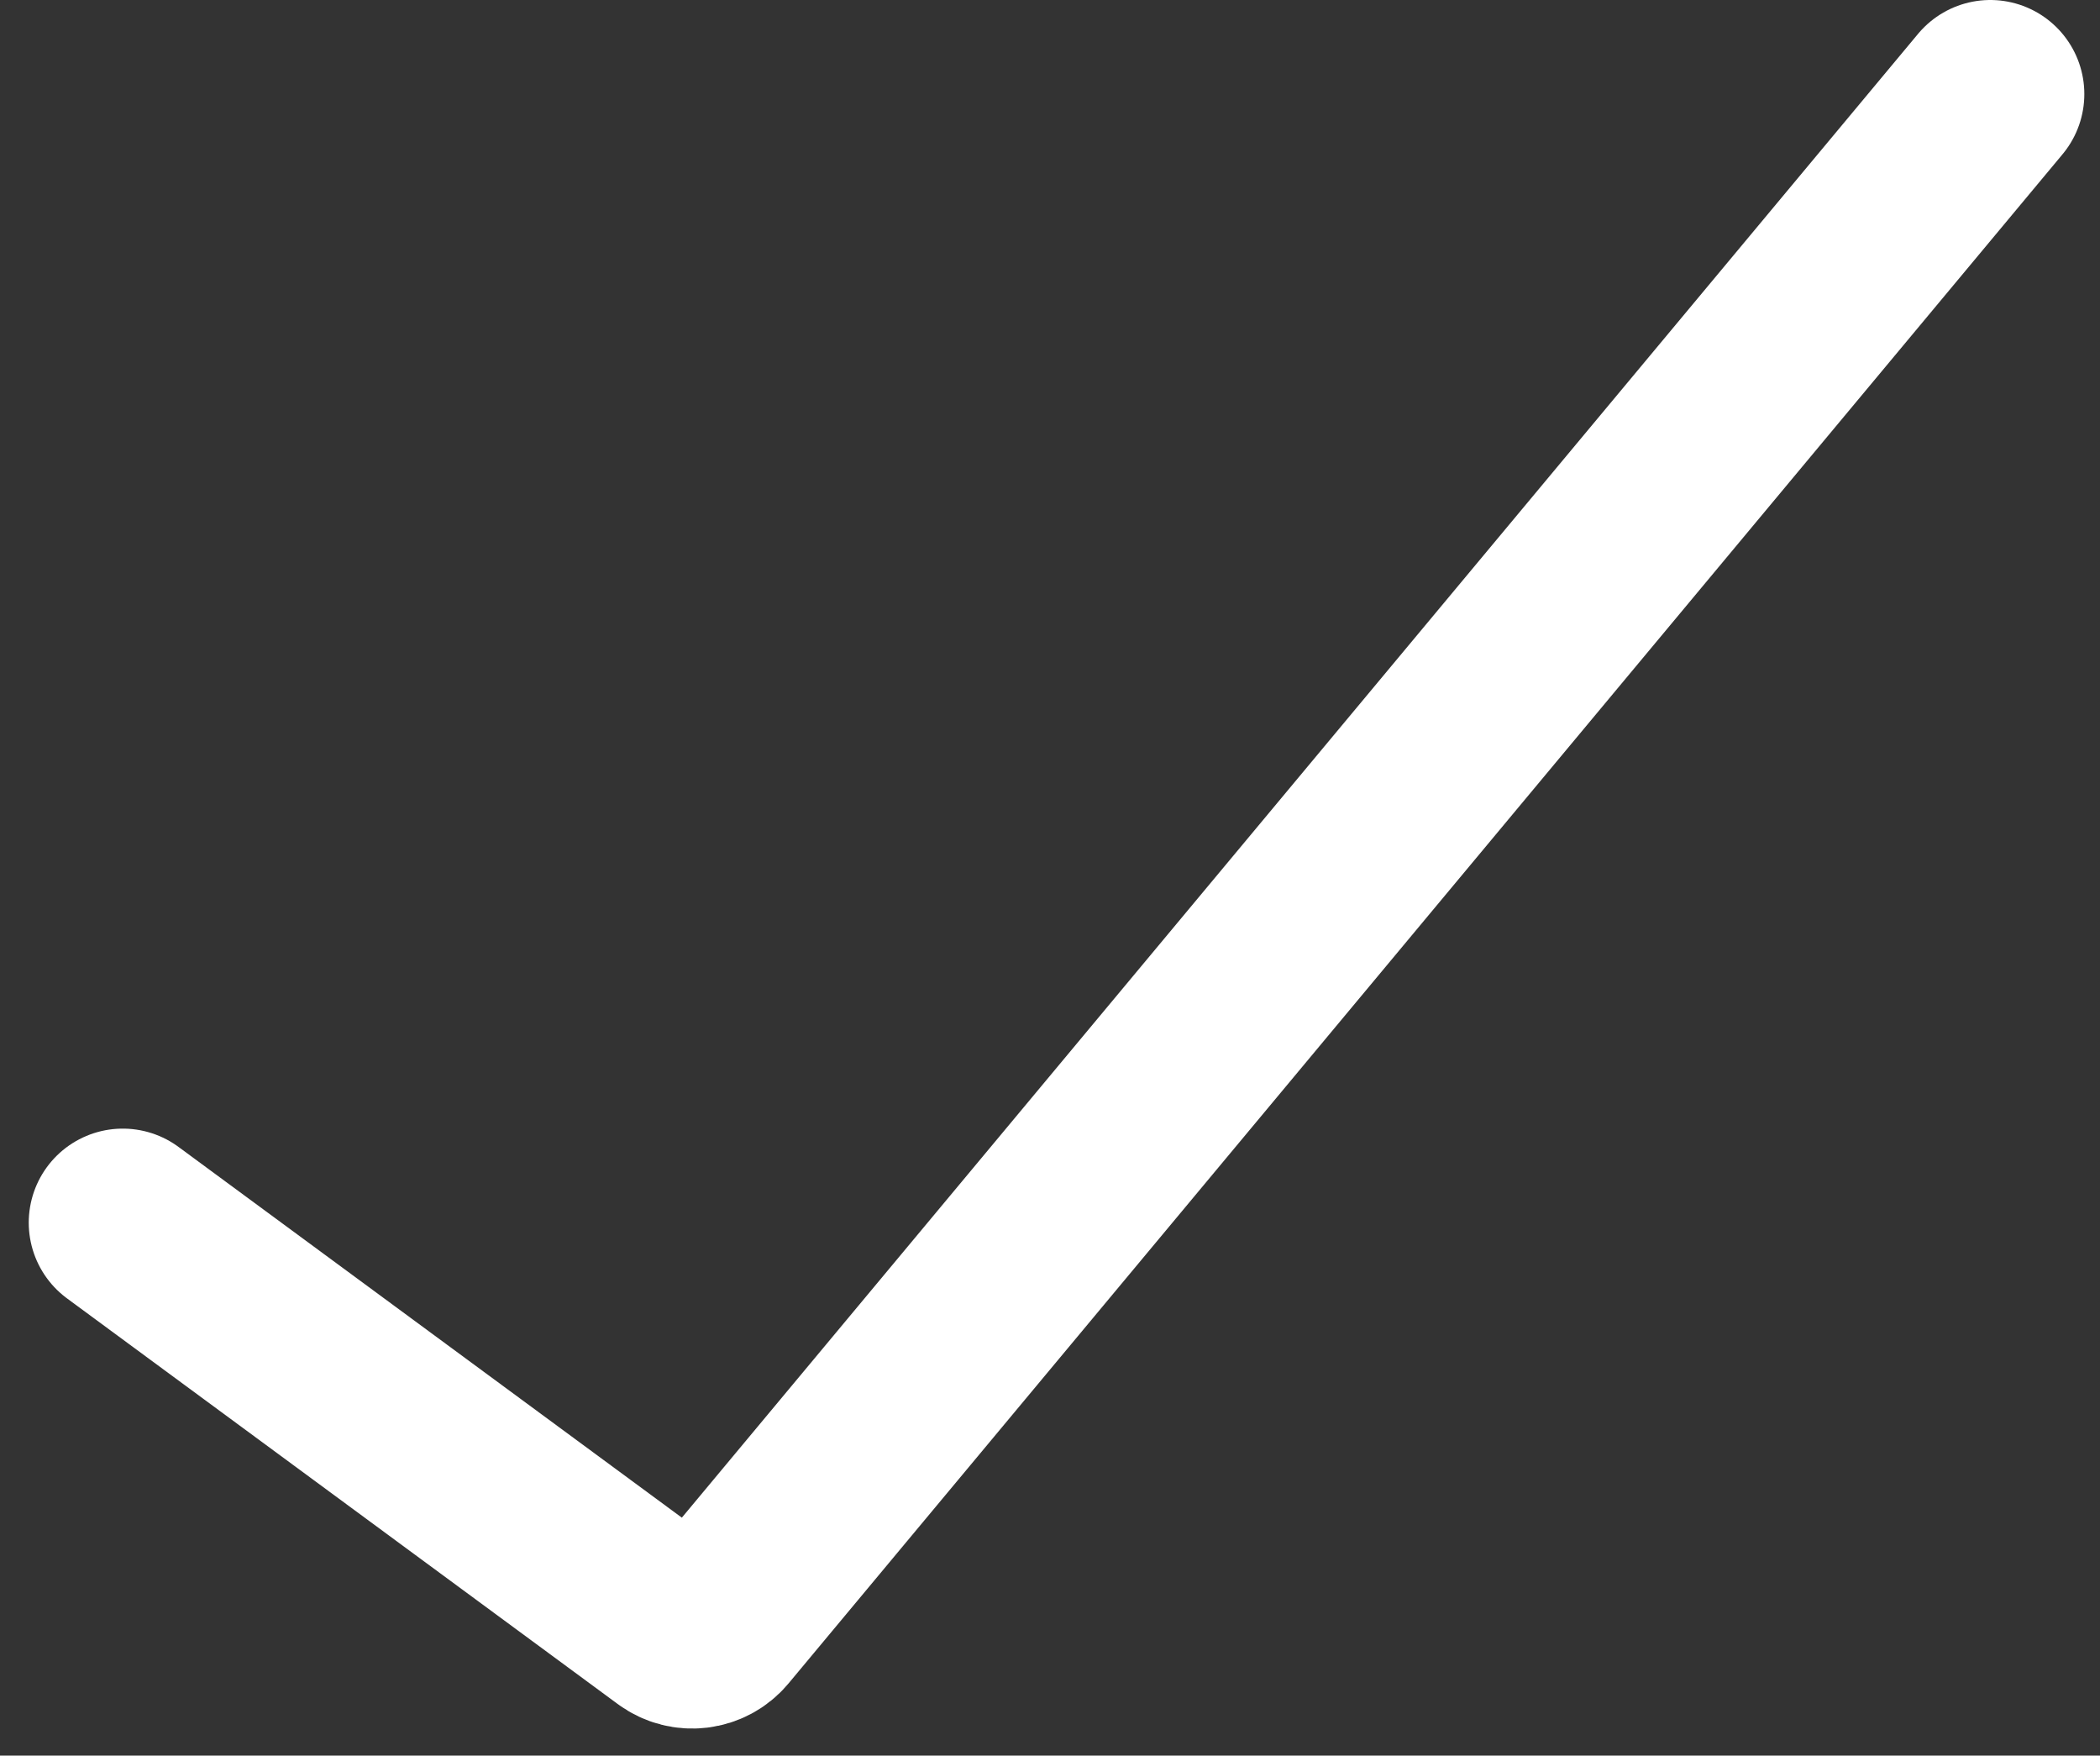 <svg width="67" height="56" viewBox="0 0 67 56" fill="none" xmlns="http://www.w3.org/2000/svg">
<rect x="0" y="0" width="67" height="56" fill="#333333" stroke="none"/>
<path d="M3.917 39L21.492 51.942C21.918 52.255 22.514 52.183 22.853 51.777L63.5 3" stroke="white" stroke-width="6" stroke-linecap="round"/>
</svg>
